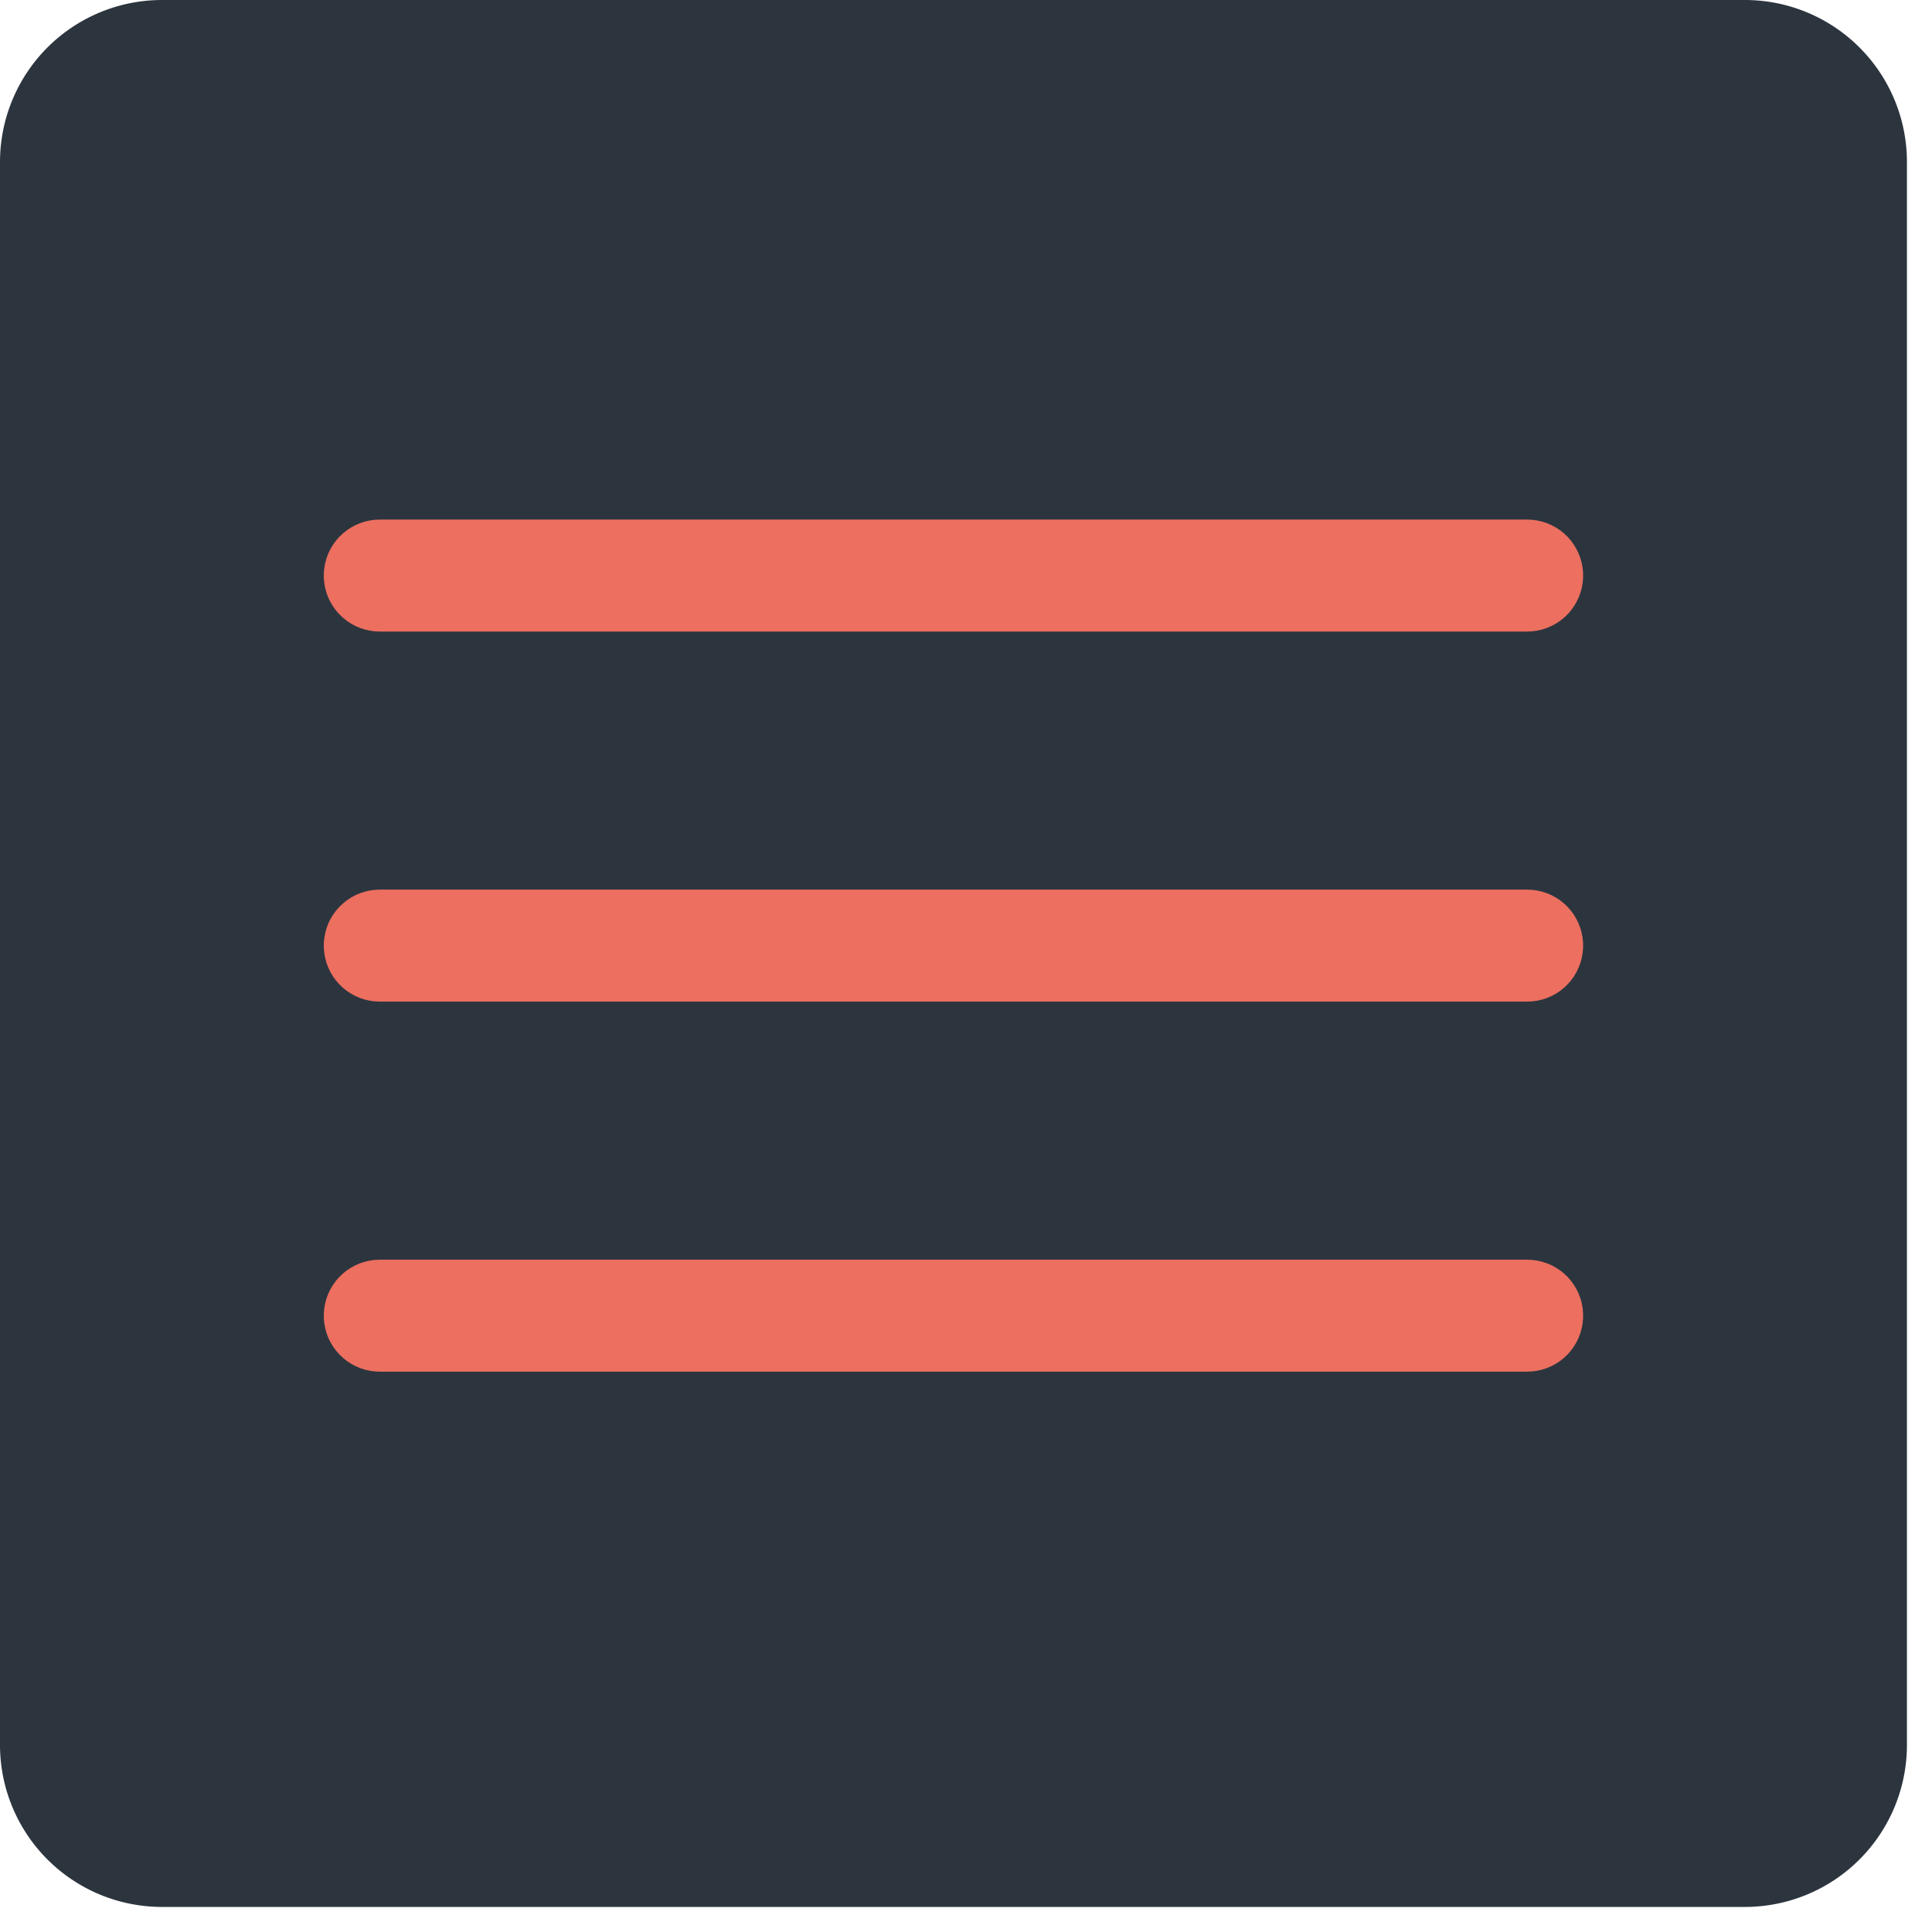 <svg viewBox="0 0 69 69" xmlns="http://www.w3.org/2000/svg" fill-rule="evenodd" clip-rule="evenodd" stroke-linejoin="round" stroke-miterlimit="1.414"><path d="M68.105 5.784A5.787 5.787 0 0 0 62.321 0H5.784A5.787 5.787 0 0 0 0 5.784v56.537a5.787 5.787 0 0 0 5.784 5.784h56.537a5.787 5.787 0 0 0 5.784-5.784V5.784z" fill="#2c353e"/><path d="M54.72 18.564l.178.024.175.04.171.055.165.071.158.085.15.099.14.111.13.124.118.136.105.145.092.154.078.162.063.168.048.173.032.176.016.179v.179l-.016.179-.032.177-.048.173-.063.168-.078.161-.092.154-.105.146-.118.135-.13.124-.14.112-.15.098-.158.086-.165.07-.171.055-.175.04-.178.025-.179.008H13.563l-.179-.008-.178-.025-.175-.04-.17-.055-.165-.07-.158-.086-.15-.098-.14-.112-.13-.124-.118-.135-.106-.146-.092-.154-.078-.161-.063-.168-.047-.173-.032-.177-.017-.179v-.179l.017-.179.032-.176.047-.173.063-.168.078-.162.092-.154.106-.145.118-.136.13-.124.14-.111.15-.099.158-.085.165-.071.17-.055.175-.04.178-.024.179-.008h40.978l.179.008zM54.72 31.78l.178.024.175.04.171.056.165.07.158.085.15.099.14.112.13.124.118.135.105.145.092.154.078.162.063.168.048.173.032.177.016.178v.18l-.016.178-.032.177-.048.173-.063.168-.078.162-.092.154-.105.145-.118.135-.13.124-.14.112-.15.099-.158.085-.165.07-.171.056-.175.04-.178.024-.179.008H13.563l-.179-.008-.178-.024-.175-.04-.17-.056-.165-.07-.158-.085-.15-.099-.14-.112-.13-.124-.118-.135-.106-.145-.092-.154-.078-.162-.063-.168-.047-.173-.032-.177-.017-.178v-.18l.017-.178.032-.177.047-.173.063-.168.078-.162.092-.154.106-.145.118-.135.13-.124.14-.112.15-.099.158-.085.165-.07.17-.056.175-.04.178-.024.179-.008h40.978l.179.008zM54.72 44.997l.178.024.175.04.171.055.165.071.158.085.15.098.14.112.13.124.118.135.105.146.092.154.078.161.063.168.048.173.032.177.016.179v.179l-.016.179-.032.177-.048.173-.063.168-.078.161-.092.154-.105.145-.118.136-.13.124-.14.112-.15.098-.158.085-.165.071-.171.055-.175.04-.178.024-.179.008H13.563l-.179-.008-.178-.024-.175-.04-.17-.055-.165-.071-.158-.085-.15-.098-.14-.112-.13-.124-.118-.136-.106-.145-.092-.154-.078-.161-.063-.168-.047-.173-.032-.177-.017-.179v-.179l.017-.179.032-.177.047-.173.063-.168.078-.161.092-.154.106-.146.118-.135.13-.124.14-.112.15-.098.158-.085.165-.071.17-.055.175-.04.178-.024.179-.009h40.978l.179.009z" fill="#ec6f60"/></svg>